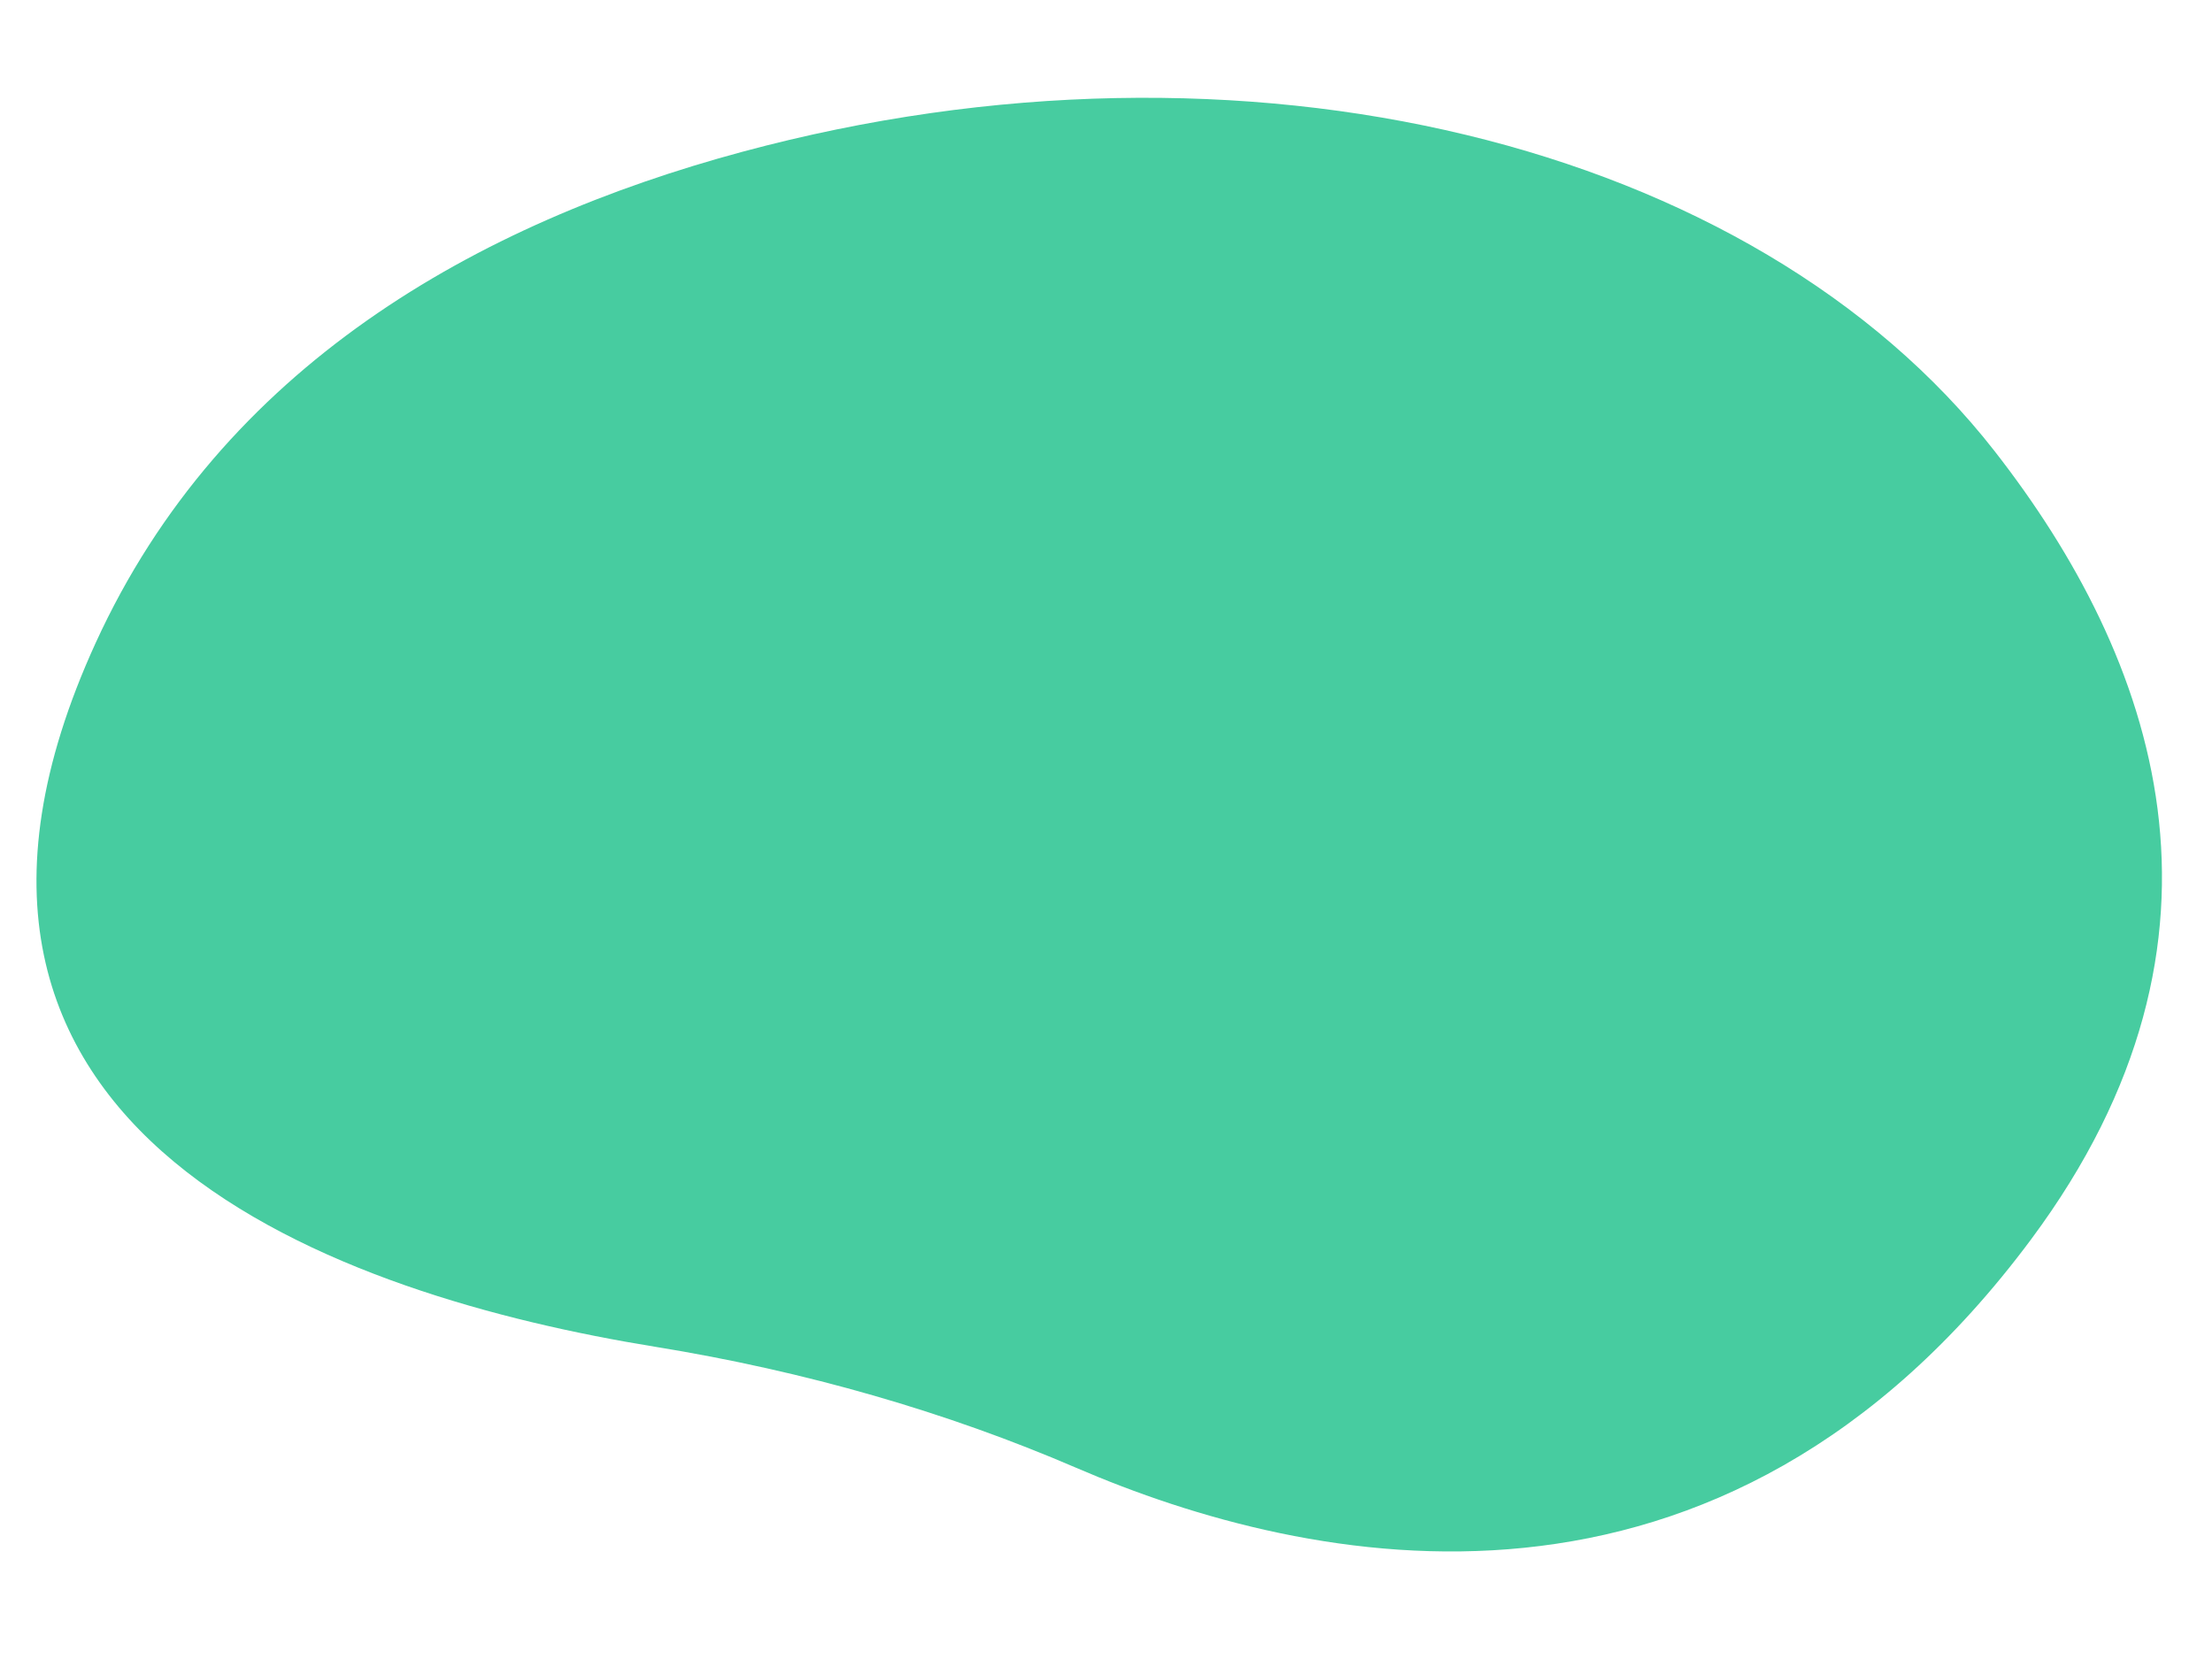 <?xml version="1.0" encoding="utf-8"?>
<!-- Generator: Adobe Illustrator 17.0.0, SVG Export Plug-In . SVG Version: 6.00 Build 0)  -->
<!DOCTYPE svg PUBLIC "-//W3C//DTD SVG 1.1//EN" "http://www.w3.org/Graphics/SVG/1.1/DTD/svg11.dtd">
<svg version="1.1" id="e37c00f5-ff96-45aa-87ea-1a24b78ba7bd"
	 xmlns="http://www.w3.org/2000/svg" xmlns:xlink="http://www.w3.org/1999/xlink" x="0px" y="0px" width="200px"
	 height="150px" viewBox="106.418 81.097 944.953 647.968" enable-background="new 106.418 81.097 944.953 647.968"
	 xml:space="preserve">
<title>connected world</title>
<path fill="#47cca0" d="M958.509,243.456c-103.056-132.04-320.758-185.602-534.86-127.915
	c-113.189,30.497-222.325,91.603-276.41,209.924C50.557,536.976,253.554,604.528,386.292,626.057
	c64.185,10.411,124.636,27.898,179.877,51.707c99.384,42.835,275.299,80.791,407.951-97.635
	C1070.267,450.805,1027.155,331.408,958.509,243.456z"/>
</svg>
